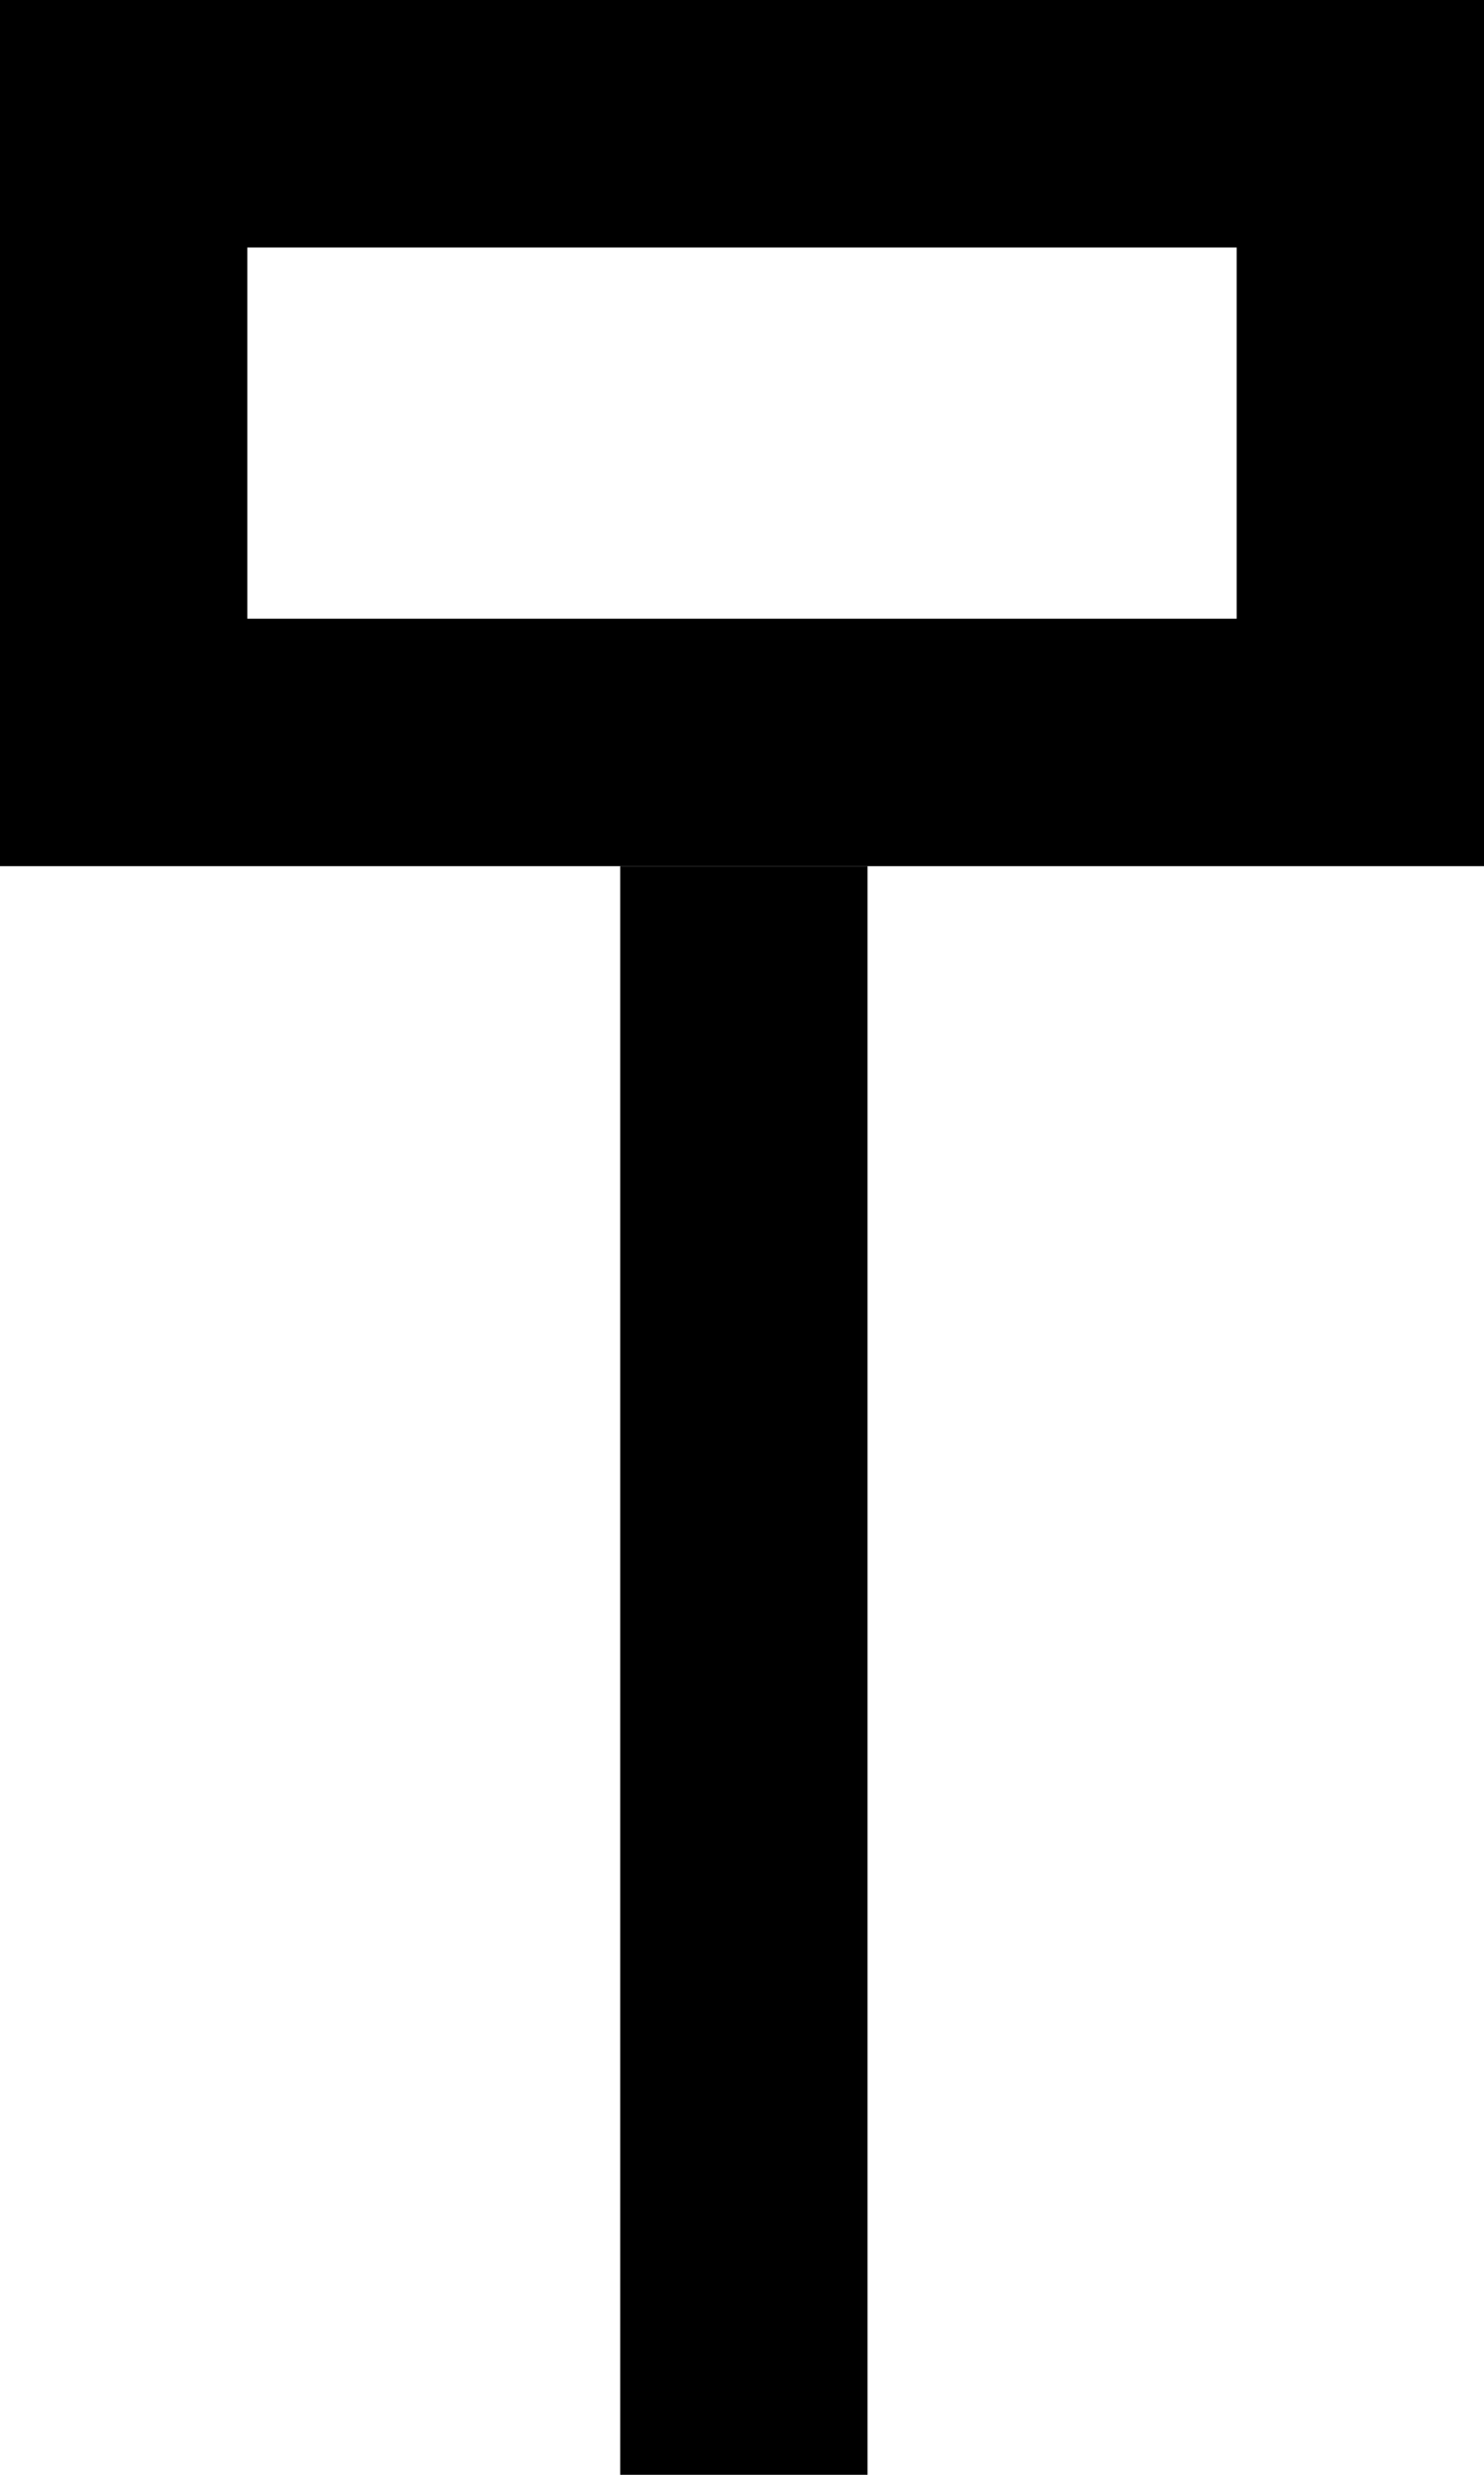 <?xml version="1.0" encoding="utf-8"?>
<!-- Generator: Adobe Illustrator 12.0.0, SVG Export Plug-In . SVG Version: 6.00 Build 51448)  -->
<!DOCTYPE svg PUBLIC "-//W3C//DTD SVG 1.1//EN" "http://www.w3.org/Graphics/SVG/1.1/DTD/svg11.dtd">
<svg  version="1.1" id="Layer_1" xmlns="http://www.w3.org/2000/svg" xmlns:xlink="http://www.w3.org/1999/xlink" width="12" height="20" viewBox="0 0 12 20"
	 overflow="visible" enable-background="new 0 0 12 20" xml:space="preserve">
<style type="text/css" >
<![CDATA[
	rect.no-fill {
		fill: none;
	}
	line.no-fill {
		fill: none;
	}
]]>
</style>
<rect x="1" y="1" class="no-fill" stroke="#000000" stroke-width="2" width="10" height="5"/>
<line class="no-fill" stroke="#000000" stroke-width="2" x1="6.015" y1="20" x2="6.015" y2="7"/>
</svg>
